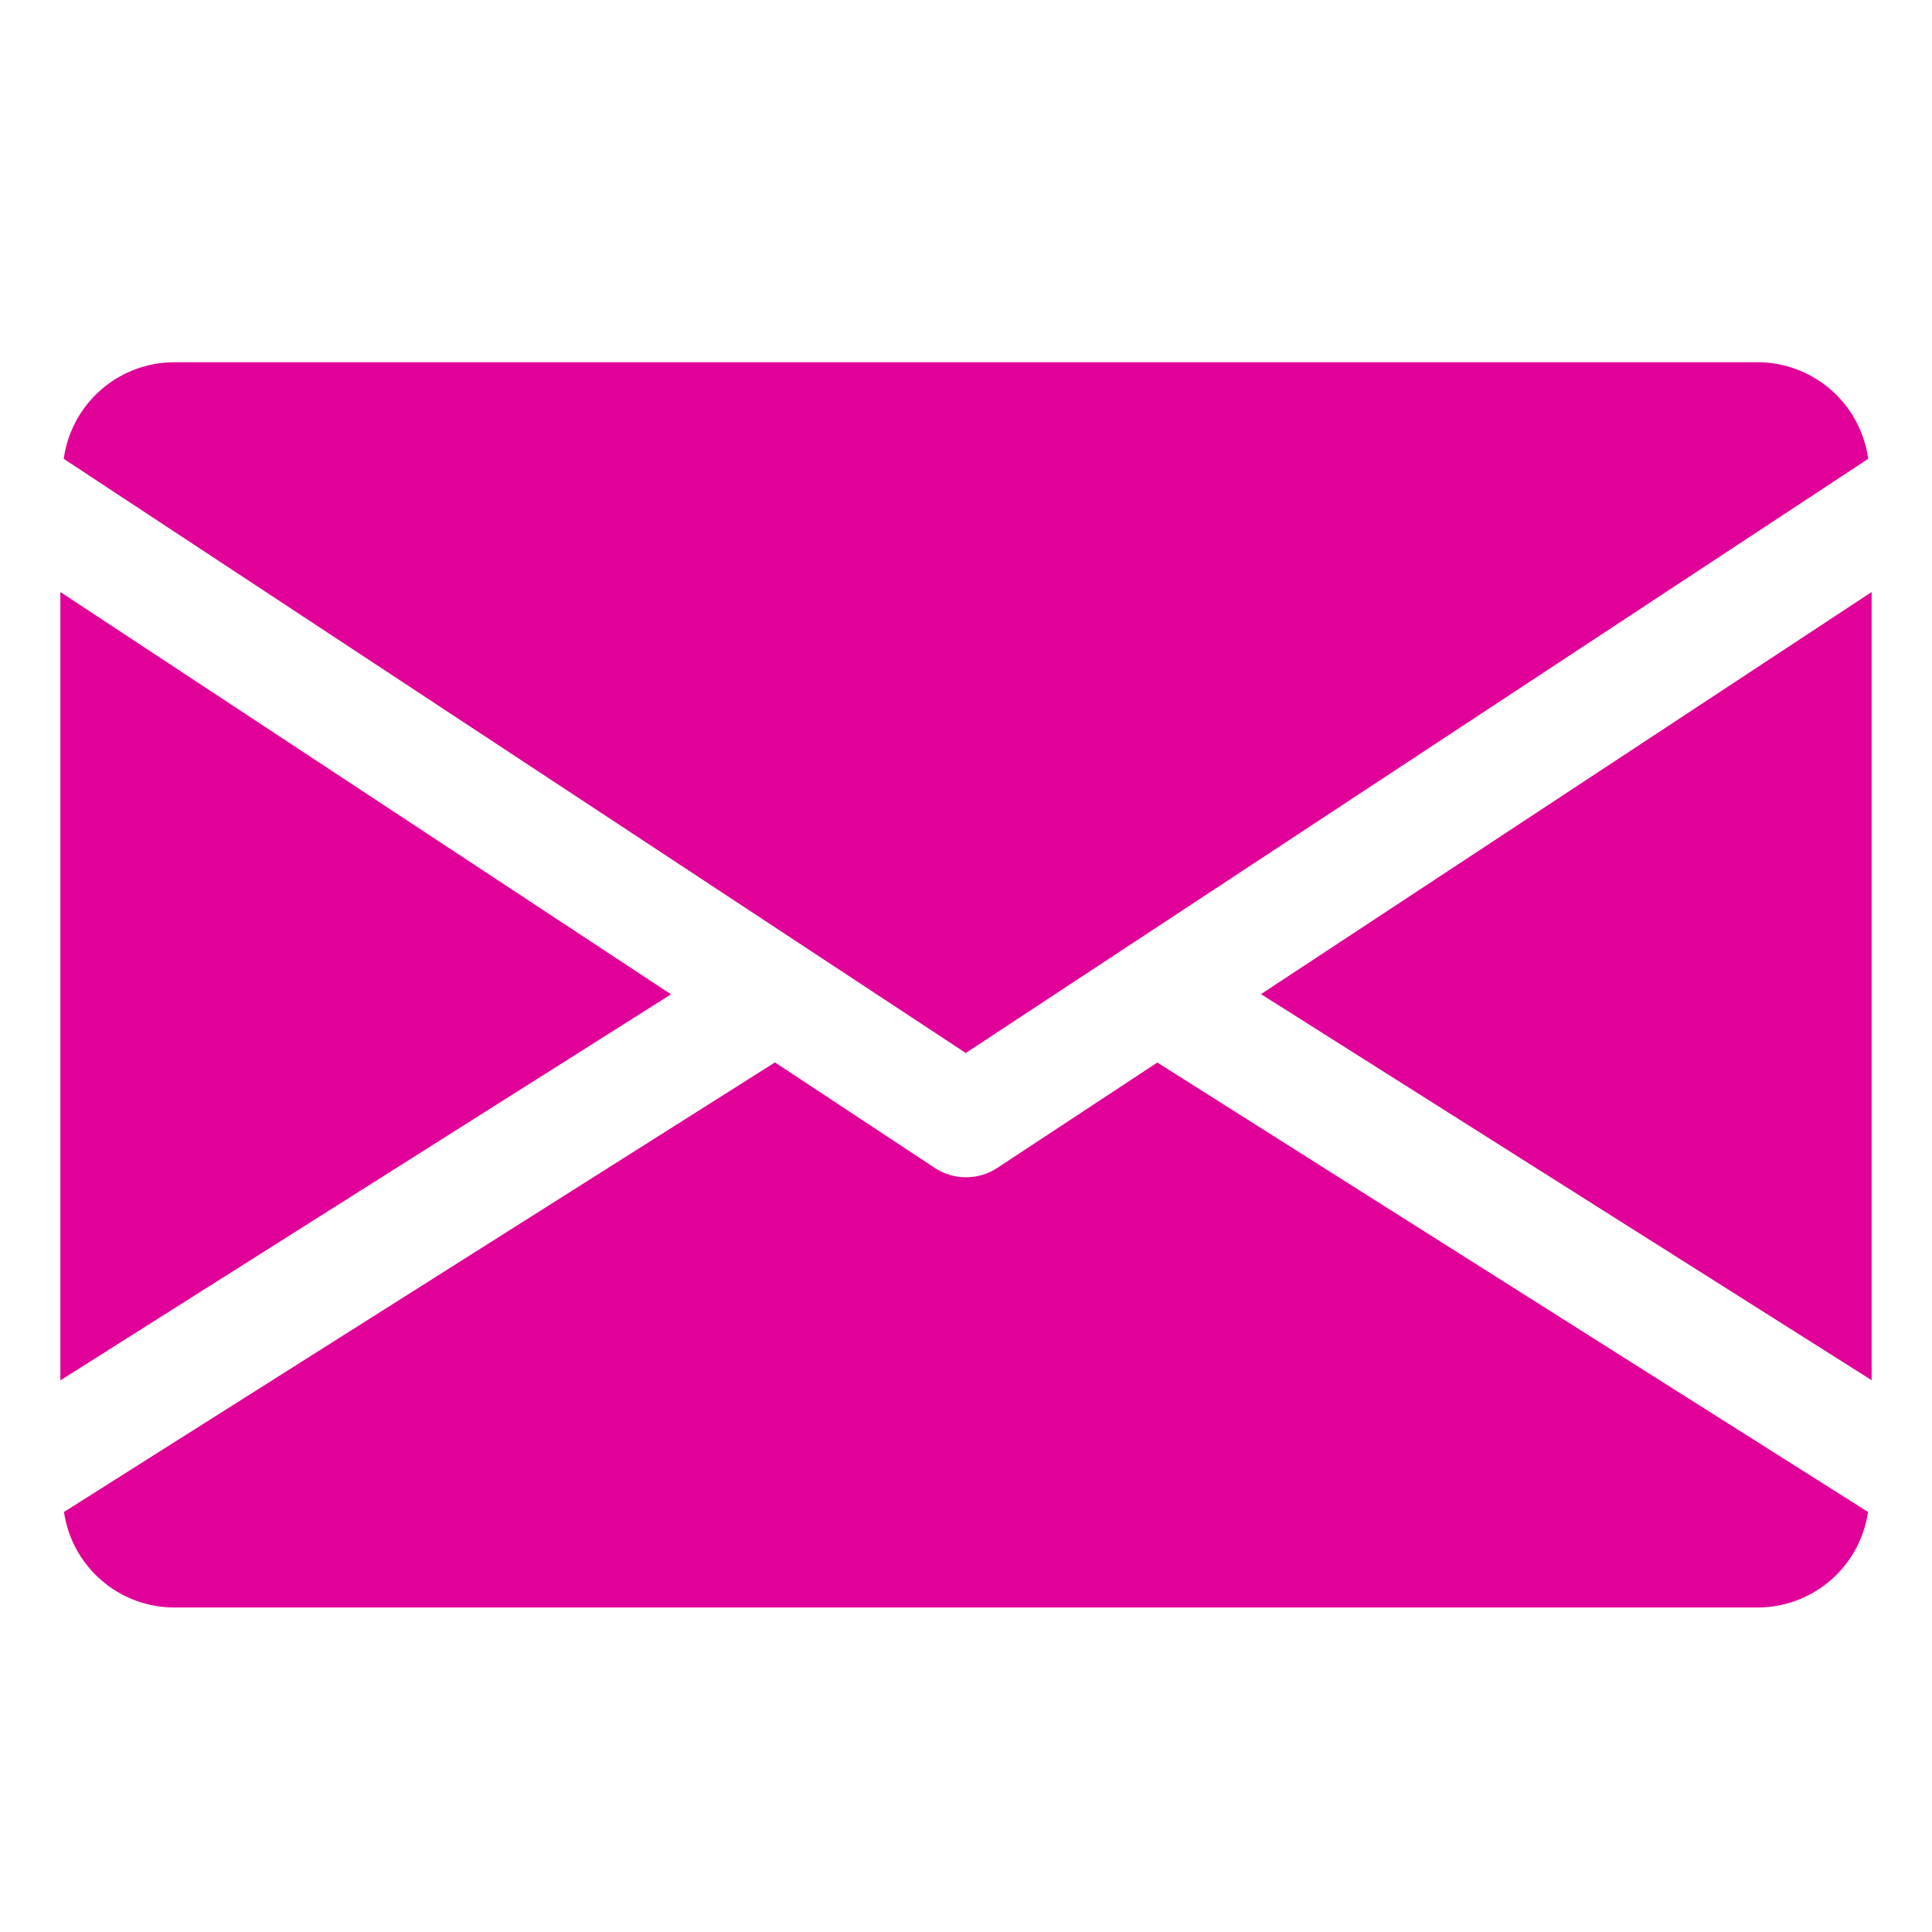 <svg xmlns="http://www.w3.org/2000/svg" width="32" height="32" viewBox="0 0 32 32"><defs><style>.a{fill:#e10098;}.b{fill:none;}</style></defs><g transform="translate(-12882 -940)"><g transform="translate(12883 866)"><g transform="translate(19.886 83.802)"><path class="a" d="M339.392,151.56l10.114,6.394V144.9Z" transform="translate(-339.392 -144.896)"/></g><g transform="translate(0 83.802)"><path class="a" d="M0,144.9v13.057l10.114-6.394Z" transform="translate(0 -144.896)"/></g><g transform="translate(0.056 80)"><g transform="translate(0 0)"><path class="a" d="M29.029,80H2.779A1.852,1.852,0,0,0,.96,81.6L15.9,91.441,30.847,81.6A1.852,1.852,0,0,0,29.029,80Z" transform="translate(-0.96 -80)"/></g></g><g transform="translate(0.06 91.597)"><g transform="translate(0 0)"><path class="a" d="M19.133,277.922l-2.653,1.747a.942.942,0,0,1-1.031,0L12.8,277.92,1.024,285.366a1.849,1.849,0,0,0,1.815,1.582h26.25a1.849,1.849,0,0,0,1.815-1.582Z" transform="translate(-1.024 -277.92)"/></g></g></g><rect class="b" width="32" height="32" transform="translate(12882 940)"/></g></svg>